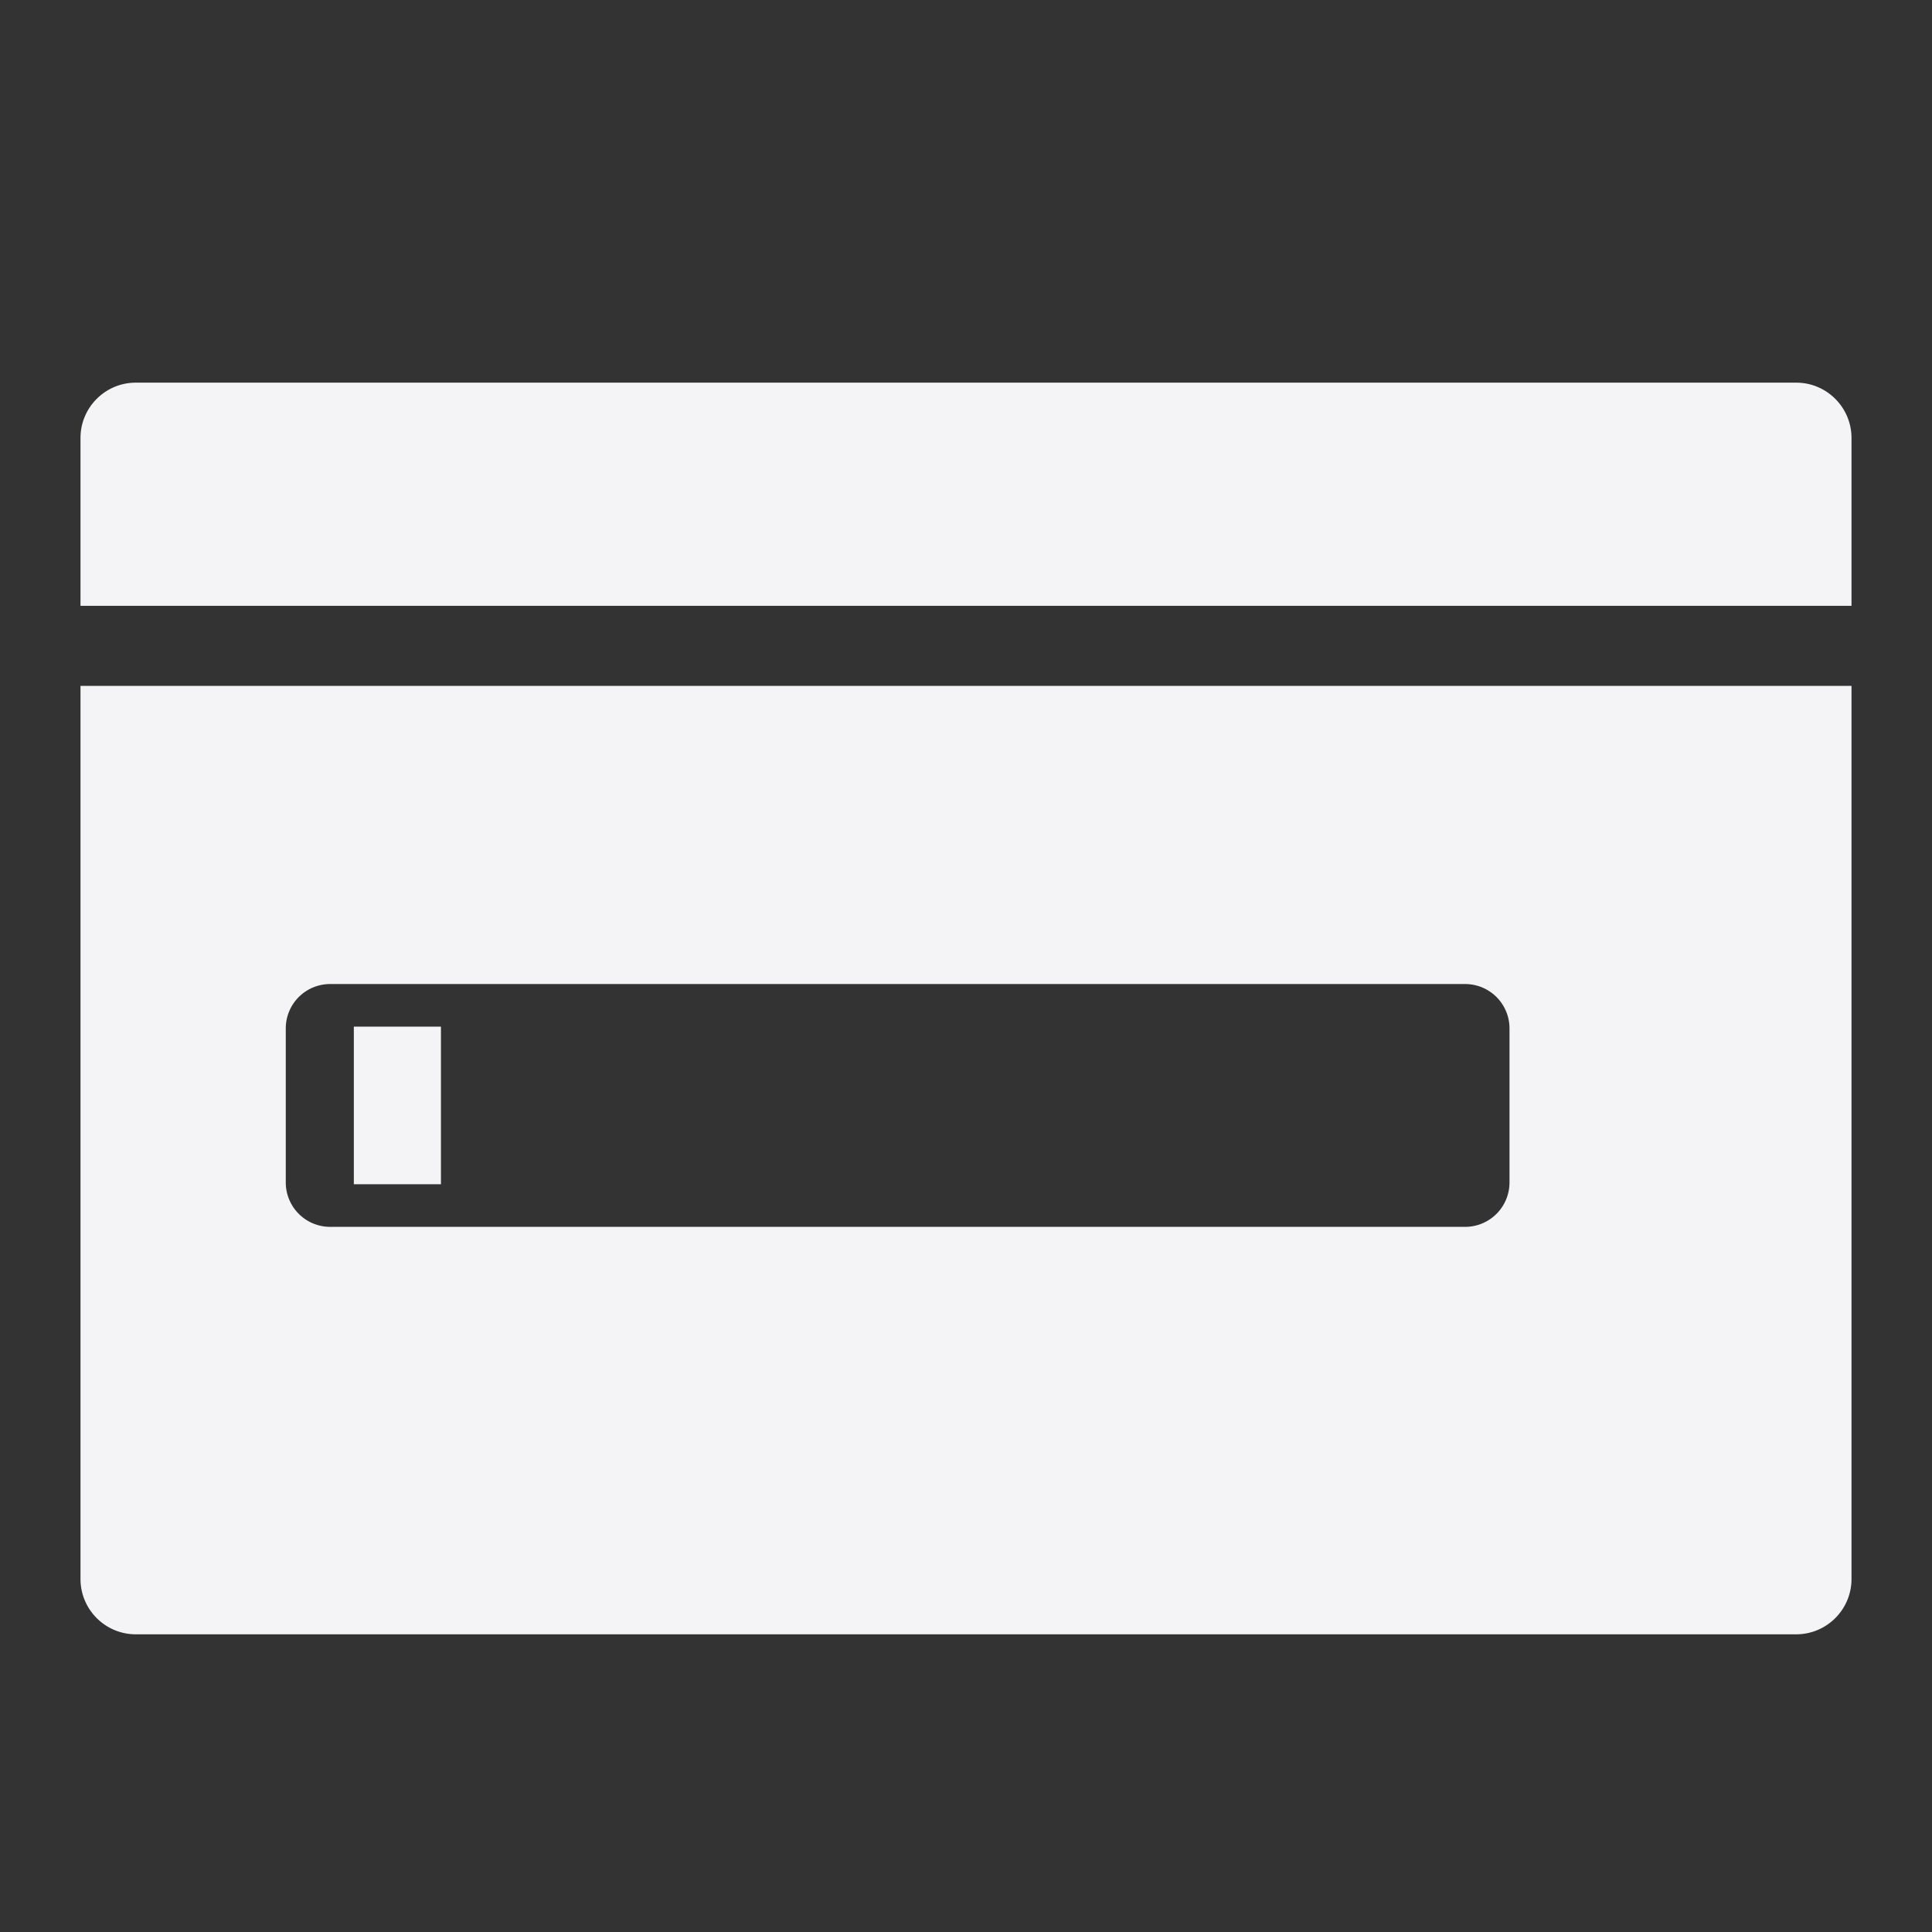 <svg xmlns="http://www.w3.org/2000/svg" width="48" height="48">
    <rect width="100%" height="100%" fill="#333333" stroke="none"/>
    <path d="M3.374 9.507c-.758 0-1.374.616-1.374 1.374v4.17h44v-4.17c0-.758-.616-1.374-1.374-1.374H3.374zM2 17.04v22.19c0 .758.616 1.374 1.374 1.374h41.252c.758 0 1.374-.616 1.374-1.374V17.04H2zm6.207 7.408h28.19c.613 0 1.106.492 1.106 1.105v3.822c0 .613-.493 1.106-1.105 1.106H8.207A1.103 1.103 0 0 1 7.1 29.375v-3.822c0-.613.493-1.105 1.106-1.105zm.584 1.058v3.916h2.164v-3.916H8.79z" fill="#f4f4f7"/>
</svg>
